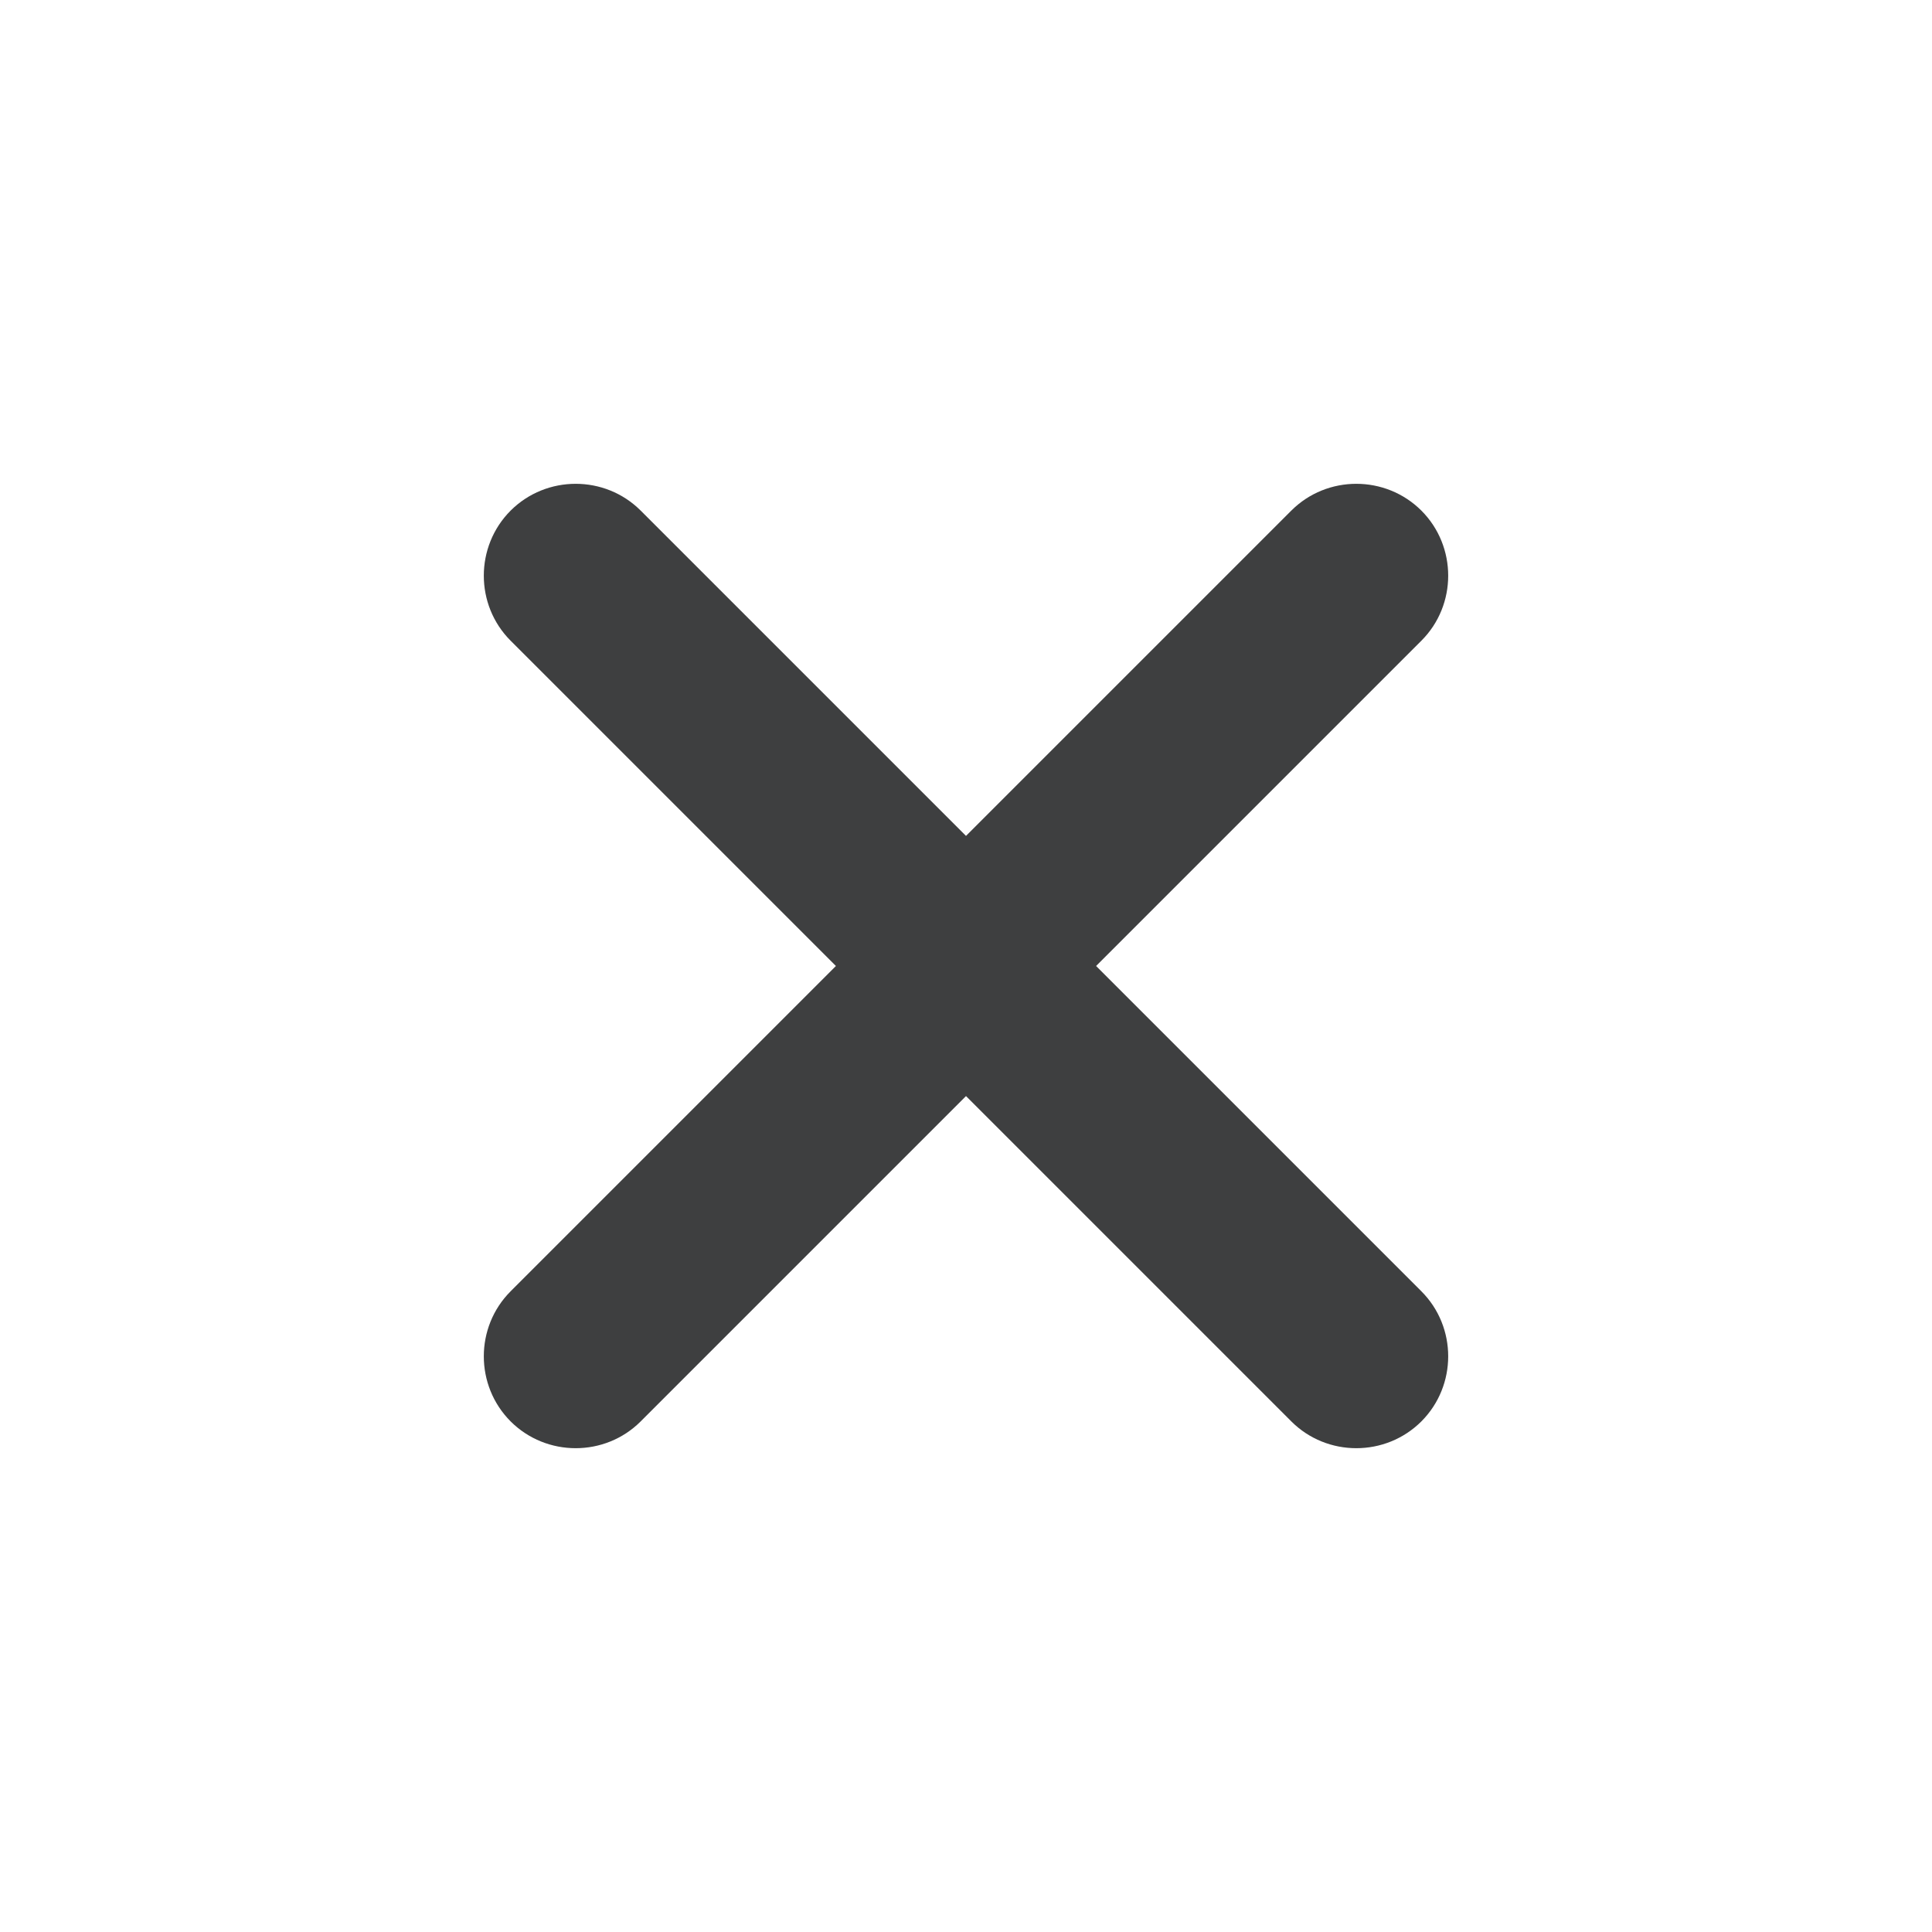 <svg width="24" height="24" viewBox="0 0 24 24" fill="none" xmlns="http://www.w3.org/2000/svg">
<path fill-rule="evenodd" clip-rule="evenodd" d="M16.041 17.657L12 13.616L7.959 17.657C7.515 18.101 6.788 18.101 6.343 17.657C5.899 17.212 5.899 16.485 6.343 16.041L10.384 12L6.343 7.959C5.899 7.515 5.899 6.788 6.343 6.343C6.788 5.899 7.515 5.899 7.959 6.343L12 10.384L16.041 6.343C16.485 5.899 17.212 5.899 17.657 6.343C18.101 6.788 18.101 7.515 17.657 7.959L13.616 12L17.657 16.041C18.101 16.485 18.101 17.212 17.657 17.657C17.212 18.101 16.485 18.101 16.041 17.657Z" fill="#3E3F40"/>
</svg>
